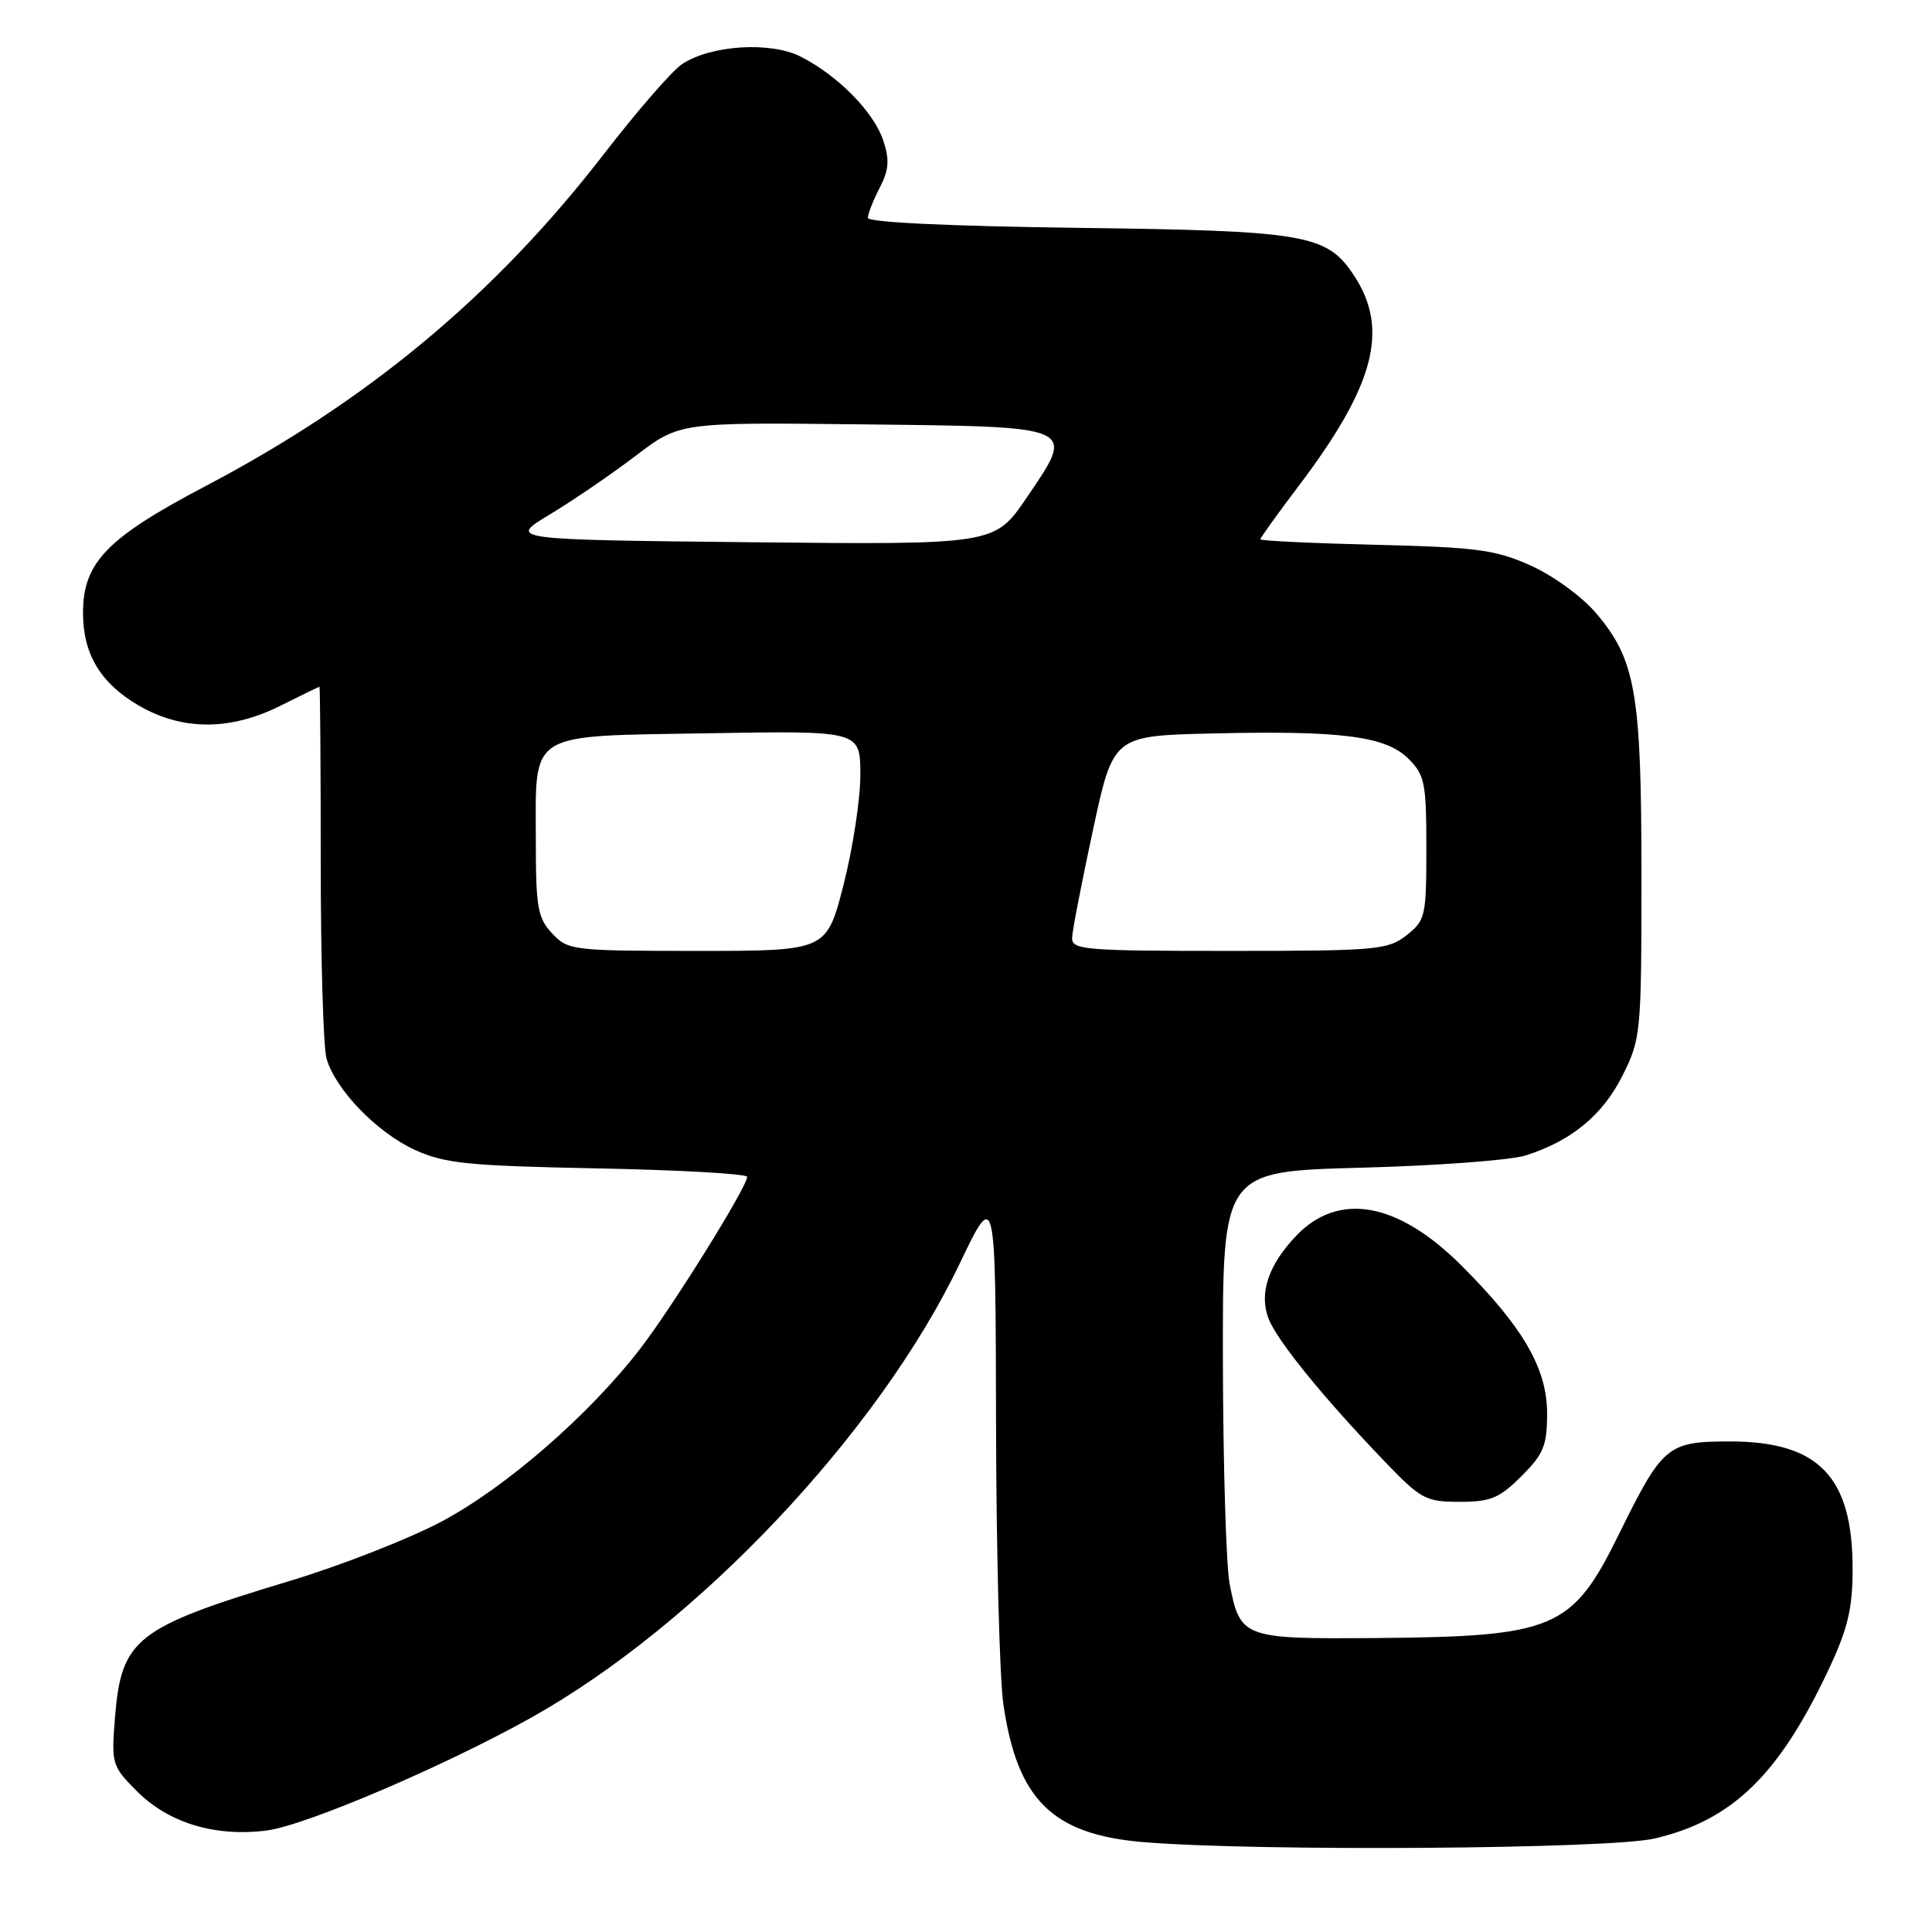 <?xml version="1.0" encoding="UTF-8" standalone="no"?>
<!DOCTYPE svg PUBLIC "-//W3C//DTD SVG 1.1//EN" "http://www.w3.org/Graphics/SVG/1.1/DTD/svg11.dtd" >
<svg xmlns="http://www.w3.org/2000/svg" xmlns:xlink="http://www.w3.org/1999/xlink" version="1.1" viewBox="0 0 256 256">
 <g >
 <path fill="currentColor"
d=" M 219.26 243.61 C 229.54 241.20 235.71 235.20 242.27 221.29 C 244.83 215.85 245.47 213.20 245.48 208.00 C 245.52 195.71 241.02 191.00 229.25 191.00 C 220.93 191.00 220.32 191.51 214.50 203.32 C 208.30 215.90 206.05 216.86 182.12 217.05 C 164.70 217.18 164.32 217.04 162.93 209.85 C 162.47 207.46 162.07 194.19 162.04 180.36 C 162.00 155.22 162.00 155.22 180.25 154.73 C 190.29 154.47 200.13 153.74 202.12 153.11 C 208.18 151.21 212.37 147.77 215.00 142.50 C 217.43 137.63 217.50 136.93 217.50 116.00 C 217.50 91.76 216.74 87.39 211.43 81.18 C 209.58 79.02 205.73 76.23 202.79 74.92 C 198.14 72.84 195.66 72.51 182.25 72.19 C 173.86 71.98 167.00 71.66 167.00 71.46 C 167.00 71.27 169.26 68.12 172.03 64.46 C 182.14 51.11 184.11 43.67 179.44 36.55 C 175.83 31.04 173.15 30.58 142.75 30.19 C 125.79 29.97 115.00 29.46 115.00 28.87 C 115.00 28.34 115.70 26.55 116.56 24.89 C 117.79 22.50 117.89 21.20 117.04 18.62 C 115.79 14.84 111.00 9.98 106.07 7.49 C 102.08 5.48 94.22 5.97 90.40 8.48 C 89.10 9.32 84.45 14.68 80.05 20.37 C 65.60 39.09 48.81 53.08 27.18 64.44 C 14.16 71.28 11.00 74.55 11.00 81.20 C 11.00 86.67 13.30 90.50 18.34 93.46 C 24.11 96.84 30.51 96.85 37.19 93.50 C 39.92 92.13 42.24 91.00 42.33 91.00 C 42.42 91.00 42.50 101.46 42.50 114.25 C 42.50 127.04 42.84 138.73 43.26 140.23 C 44.42 144.36 49.95 150.08 55.00 152.38 C 58.93 154.17 62.00 154.48 79.25 154.82 C 90.11 155.03 99.00 155.54 99.00 155.94 C 99.00 157.27 89.10 173.18 84.84 178.70 C 78.04 187.53 66.94 197.16 58.40 201.67 C 54.05 203.96 45.10 207.46 38.50 209.45 C 17.92 215.66 16.08 217.10 15.23 227.66 C 14.75 233.75 14.83 234.03 18.18 237.38 C 22.38 241.58 28.60 243.44 35.40 242.54 C 40.55 241.86 58.92 234.01 70.40 227.59 C 92.41 215.28 116.41 189.86 127.13 167.50 C 131.92 157.50 131.92 157.50 131.98 188.50 C 132.01 205.55 132.45 222.34 132.95 225.81 C 134.79 238.48 139.44 243.08 151.50 244.09 C 166.44 245.34 213.30 245.02 219.26 243.61 Z  M 201.60 195.60 C 204.54 192.66 205.00 191.54 205.00 187.30 C 205.00 181.35 201.84 175.88 193.68 167.72 C 185.23 159.27 177.37 157.85 171.74 163.76 C 168.07 167.61 166.81 171.37 168.08 174.70 C 169.18 177.61 175.43 185.29 183.56 193.74 C 188.28 198.65 188.93 199.00 193.41 199.00 C 197.52 199.00 198.68 198.52 201.60 195.60 Z  M 73.17 123.69 C 71.24 121.63 71.00 120.26 71.00 111.38 C 71.00 96.74 69.66 97.57 93.92 97.16 C 114.00 96.82 114.00 96.82 114.00 102.66 C 114.01 105.87 113.00 112.44 111.77 117.25 C 109.53 126.00 109.53 126.00 92.44 126.00 C 75.87 126.00 75.28 125.93 73.17 123.69 Z  M 142.06 124.25 C 142.09 123.29 143.34 116.88 144.82 110.00 C 147.51 97.50 147.51 97.50 160.51 97.19 C 177.73 96.78 183.63 97.54 186.63 100.54 C 188.79 102.70 189.00 103.75 189.00 112.38 C 189.00 121.42 188.88 121.95 186.37 123.93 C 183.89 125.87 182.46 126.00 162.87 126.00 C 143.64 126.00 142.00 125.86 142.06 124.25 Z  M 72.90 68.14 C 75.98 66.28 81.10 62.78 84.28 60.36 C 90.07 55.96 90.07 55.96 114.18 56.23 C 142.97 56.55 142.54 56.36 136.05 65.93 C 131.80 72.18 131.80 72.18 99.55 71.85 C 67.29 71.51 67.29 71.51 72.90 68.14 Z "/>
</g>
</svg>